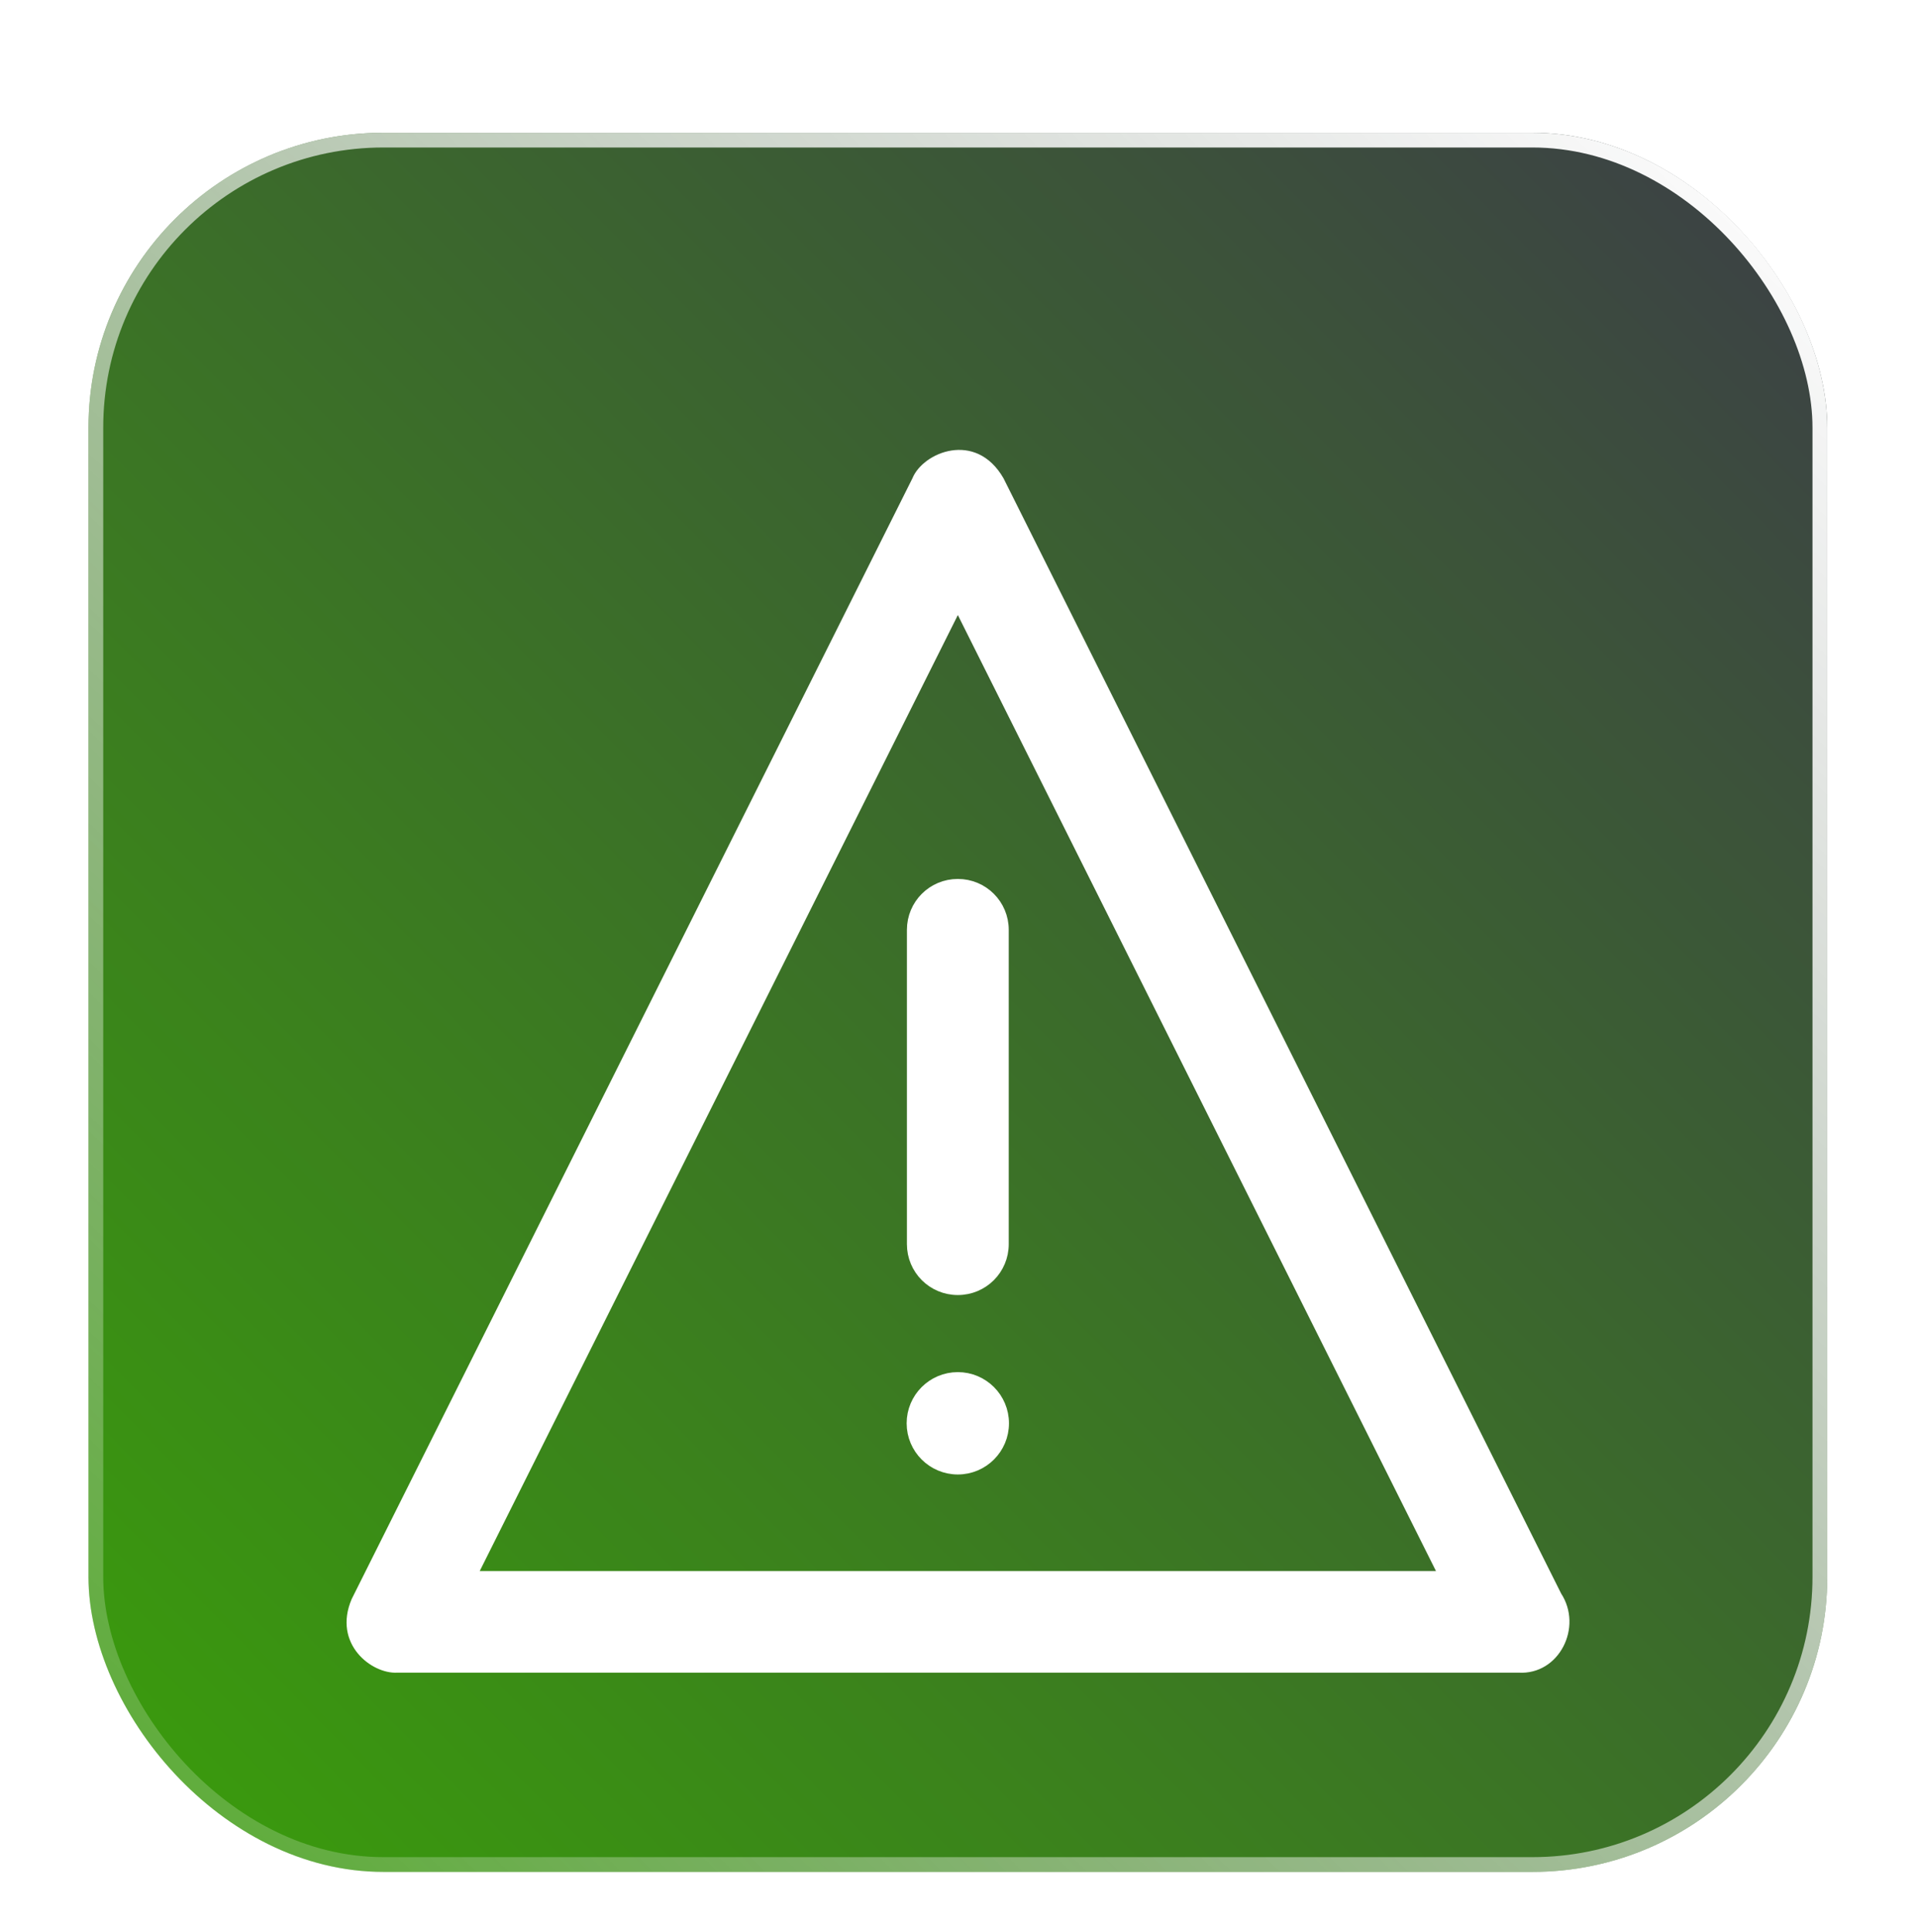 <svg width="130" height="131" viewBox="0 0 130 131" fill="none" xmlns="http://www.w3.org/2000/svg">
    <g filter="url(#filter0_d)">
        <g filter="url(#filter1_d)">
            <rect x="6" y="6" width="117.913" height="117.913" rx="20" fill="url(#paint0_linear)"/>
            <rect x="6.5" y="6.5" width="116.913" height="116.913" rx="19.5" stroke="url(#paint1_linear)"/>
        </g>
        <g filter="url(#filter2_d)">
            <path d="M105.412 101.247L105.425 101.273L105.44 101.298C106.084 102.281 106.06 103.47 105.572 104.403C105.086 105.333 104.164 105.97 103.027 105.906L103.013 105.905H102.999H102.999H102.999H102.998H102.998H102.998H102.998H102.998H102.998H102.998H102.998H102.998H102.998H102.998H102.997H102.997H102.997H102.997H102.997H102.997H102.997H102.997H102.997H102.997H102.996H102.996H102.996H102.996H102.996H102.996H102.996H102.996H102.996H102.996H102.996H102.996H102.995H102.995H102.995H102.995H102.995H102.995H102.995H102.995H102.995H102.995H102.995H102.995H102.994H102.994H102.994H102.994H102.994H102.994H102.994H102.994H102.994H102.994H102.994H102.994H102.993H102.993H102.993H102.993H102.993H102.993H102.993H102.993H102.993H102.993H102.993H102.993H102.993H102.992H102.992H102.992H102.992H102.992H102.992H102.992H102.992H102.992H102.992H102.992H102.992H102.992H102.992H102.991H102.991H102.991H102.991H102.991H102.991H102.991H102.991H102.991H102.991H102.991H102.991H102.991H102.991H102.99H102.99H102.99H102.99H102.99H102.99H102.99H102.99H102.99H102.99H102.99H102.99H102.99H102.99H102.99H102.989H102.989H102.989H102.989H102.989H102.989H102.989H102.989H102.989H102.989H102.989H102.989H102.989H102.989H102.989H102.989H102.988H102.988H102.988H102.988H102.988H102.988H102.988H102.988H102.988H102.988H102.988H102.988H102.988H102.988H102.988H102.987H102.987H102.987H102.987H102.987H102.987H102.987H102.987H102.987H102.987H102.986H102.986H102.986H102.986H102.986H102.986H102.986H102.986H102.986H102.986H102.985H102.985H102.985H102.985H102.985H102.985H102.985H102.985H102.985H102.985H102.984H102.984H102.984H102.984H102.984H102.984H102.984H102.984H102.984H102.983H102.983H102.983H102.983H102.983H102.983H102.983H102.983H102.983H102.983H102.982H102.982H102.982H102.982H102.982H102.982H102.982H102.982H102.982H102.982H102.981H102.981H102.981H102.981H102.981H102.981H102.981H102.981H102.981H102.981H102.98H102.98H102.98H102.98H102.98H102.98H102.98H102.98H102.98H102.98H102.979H102.979H102.979H102.979H102.979H102.979H102.979H102.979H102.979H102.979H102.978H102.978H102.978H102.978H102.978H102.978H102.978H102.978H102.978H102.978H102.977H102.977H102.977H102.977H102.977H102.977H102.977H102.977H102.977H102.977H102.977H102.976H102.976H102.976H102.976H102.976H102.976H102.976H102.976H102.976H102.976H102.976H102.976H102.975H102.975H102.975H102.975H102.975H102.975H102.975H102.975H102.975H102.975H102.975H102.975H102.975H102.975H102.975H102.975H102.974H102.974H102.974H102.974H102.974H102.974H102.974H102.974H102.974H102.974H102.974H102.974H102.974H102.974H102.974H102.973H102.973H102.973H102.973H102.973H102.973H102.973H102.973H102.973H102.973H102.973H102.973H102.973H102.973H102.973H102.972H102.972H102.972H102.972H102.972H102.972H102.972H102.972H102.972H102.972H102.972H102.972H102.972H102.972H102.971H102.971H102.971H102.971H102.971H102.971H102.971H102.971H102.971H102.971H102.971H102.971H102.971H102.97H102.97H102.97H102.97H102.97H102.97H102.97H102.97H102.97H102.97H102.97H102.97H102.97H102.969H102.969H102.969H102.969H102.969H102.969H102.969H102.969H102.969H102.969H102.969H102.969H102.968H102.968H102.968H102.968H102.968H102.968H102.968H102.968H102.968H102.968H102.968H102.967H102.967H102.967H102.967H102.967H102.967H102.967H102.967H102.967H102.967H102.967H102.966H102.966H102.966H102.966H102.966H102.966H102.966H102.966H102.966H102.966H102.966H102.965H102.965H102.965H102.965H102.965H102.965H26.946H26.932L26.917 105.906C26.228 105.946 25.275 105.547 24.643 104.773C24.039 104.034 23.735 102.962 24.303 101.623L62.323 25.652L62.332 25.634L62.339 25.616C62.617 24.928 63.523 24.204 64.602 24.038C65.62 23.881 66.778 24.225 67.612 25.665L105.412 101.247ZM32.084 99.294L31.722 100.018H32.531H97.38H98.189L97.828 99.294L65.403 34.478L64.956 33.585L64.508 34.478L32.084 99.294Z" fill="white" stroke="white"/>
            <path d="M62.002 77.35V56.044C62.002 54.408 63.318 53.092 64.954 53.092C66.59 53.092 67.907 54.408 67.907 56.044V77.35C67.907 78.987 66.59 80.303 64.954 80.303C63.318 80.303 62.002 78.987 62.002 77.35Z" fill="white" stroke="white"/>
            <path d="M67.923 89.499C67.923 91.138 66.594 92.468 64.954 92.468C63.314 92.468 61.984 91.138 61.984 89.499C61.984 87.859 63.314 86.529 64.954 86.529C66.594 86.529 67.923 87.859 67.923 89.499Z" fill="white" stroke="white"/>
        </g>
    </g>
    <defs>
        <filter id="filter0_d" x="2" y="5" width="125.913" height="125.913" filterUnits="userSpaceOnUse" color-interpolation-filters="sRGB">
            <feFlood flood-opacity="0" result="BackgroundImageFix"/>
            <feColorMatrix in="SourceAlpha" type="matrix" values="0 0 0 0 0 0 0 0 0 0 0 0 0 0 0 0 0 0 127 0" result="hardAlpha"/>
            <feOffset dy="3"/>
            <feGaussianBlur stdDeviation="2"/>
            <feColorMatrix type="matrix" values="0 0 0 0 0 0 0 0 0 0 0 0 0 0 0 0 0 0 0.25 0"/>
            <feBlend mode="normal" in2="BackgroundImageFix" result="effect1_dropShadow"/>
            <feBlend mode="normal" in="SourceGraphic" in2="effect1_dropShadow" result="shape"/>
        </filter>
        <filter id="filter1_d" x="0" y="0" width="129.913" height="129.913" filterUnits="userSpaceOnUse" color-interpolation-filters="sRGB">
            <feFlood flood-opacity="0" result="BackgroundImageFix"/>
            <feColorMatrix in="SourceAlpha" type="matrix" values="0 0 0 0 0 0 0 0 0 0 0 0 0 0 0 0 0 0 127 0" result="hardAlpha"/>
            <feMorphology radius="1" operator="dilate" in="SourceAlpha" result="effect1_dropShadow"/>
            <feOffset/>
            <feGaussianBlur stdDeviation="2.5"/>
            <feColorMatrix type="matrix" values="0 0 0 0 0.278 0 0 0 0 0.762 0 0 0 0 0.076 0 0 0 1 0"/>
            <feBlend mode="normal" in2="BackgroundImageFix" result="effect1_dropShadow"/>
            <feBlend mode="normal" in="SourceGraphic" in2="effect1_dropShadow" result="shape"/>
        </filter>
        <filter id="filter2_d" x="19.502" y="23.503" width="90.93" height="90.908" filterUnits="userSpaceOnUse" color-interpolation-filters="sRGB">
            <feFlood flood-opacity="0" result="BackgroundImageFix"/>
            <feColorMatrix in="SourceAlpha" type="matrix" values="0 0 0 0 0 0 0 0 0 0 0 0 0 0 0 0 0 0 127 0" result="hardAlpha"/>
            <feOffset dy="4"/>
            <feGaussianBlur stdDeviation="2"/>
            <feColorMatrix type="matrix" values="0 0 0 0 0 0 0 0 0 0 0 0 0 0 0 0 0 0 0.25 0"/>
            <feBlend mode="normal" in2="BackgroundImageFix" result="effect1_dropShadow"/>
            <feBlend mode="normal" in="SourceGraphic" in2="effect1_dropShadow" result="shape"/>
        </filter>
        <linearGradient id="paint0_linear" x1="7.842" y1="120.689" x2="123.913" y2="6" gradientUnits="userSpaceOnUse">
            <stop stop-color="#3A9C0C"/>
            <stop offset="1" stop-color="#3C3E47"/>
        </linearGradient>
        <linearGradient id="paint1_linear" x1="119" y1="6" x2="6" y2="124" gradientUnits="userSpaceOnUse">
            <stop stop-color="white"/>
            <stop offset="1" stop-color="white" stop-opacity="0.15"/>
        </linearGradient>
    </defs>
</svg>
